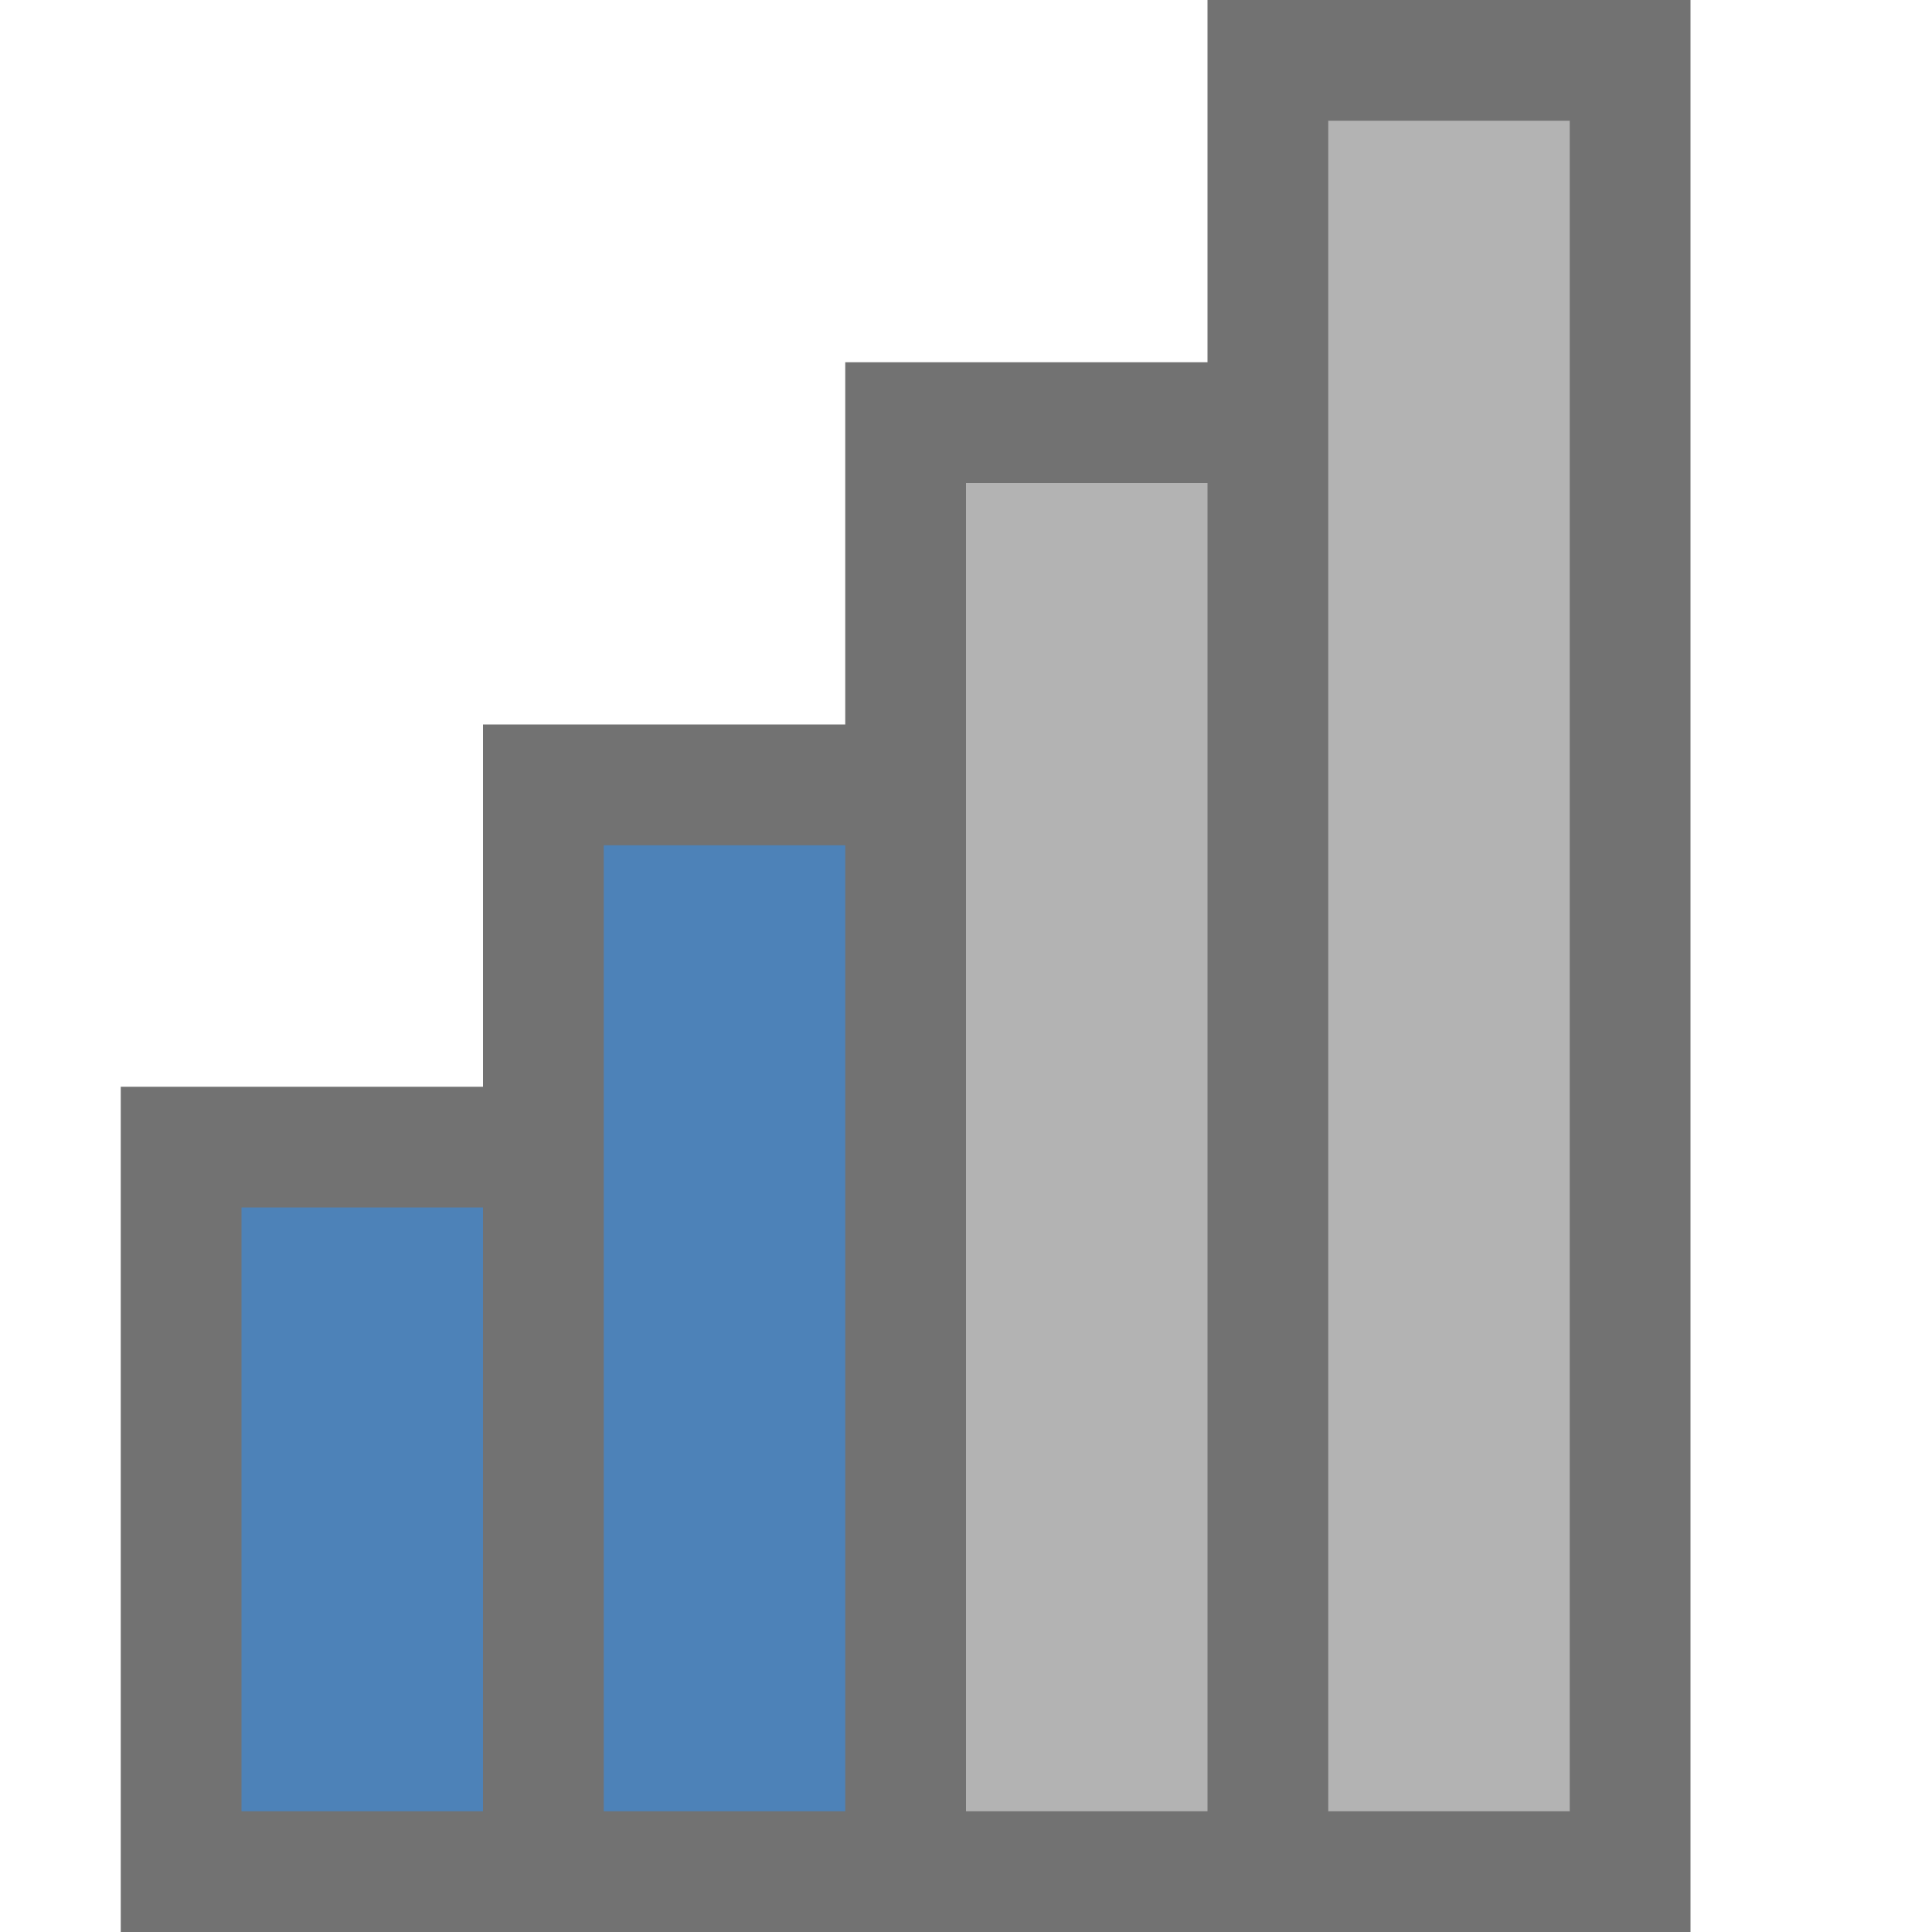 <?xml version="1.0" encoding="UTF-8"?>
<svg viewBox="0 0 16 16" version="1.1" xmlns="http://www.w3.org/2000/svg" xmlns:xlink="http://www.w3.org/1999/xlink">
    <!-- Generator: Sketch 55.2 (78181) - https://sketchapp.com -->
    <title>No Cell Icon46</title>
    <desc>Created with Sketch.</desc>
    <g id="No-Cell-Icon46" stroke="none" stroke-width="1" fill="none" fill-rule="evenodd">
        <g id="Layout3-Copy-2" transform="translate(1, 0)">
            <path d="m0 16v-7h3v-3h3v-3h3v-3h4v16z" fill="#727272" fill-rule="nonzero"/>
            <path d="m3 10v5h-2v-5zm3-3v8h-2v-8z" fill="#4d82b8"/>
            <path d="m9 4v11h-2v-11zm3-3v14h-2v-14z" fill="#b3b3b3"/>
        </g>
    </g>
</svg>